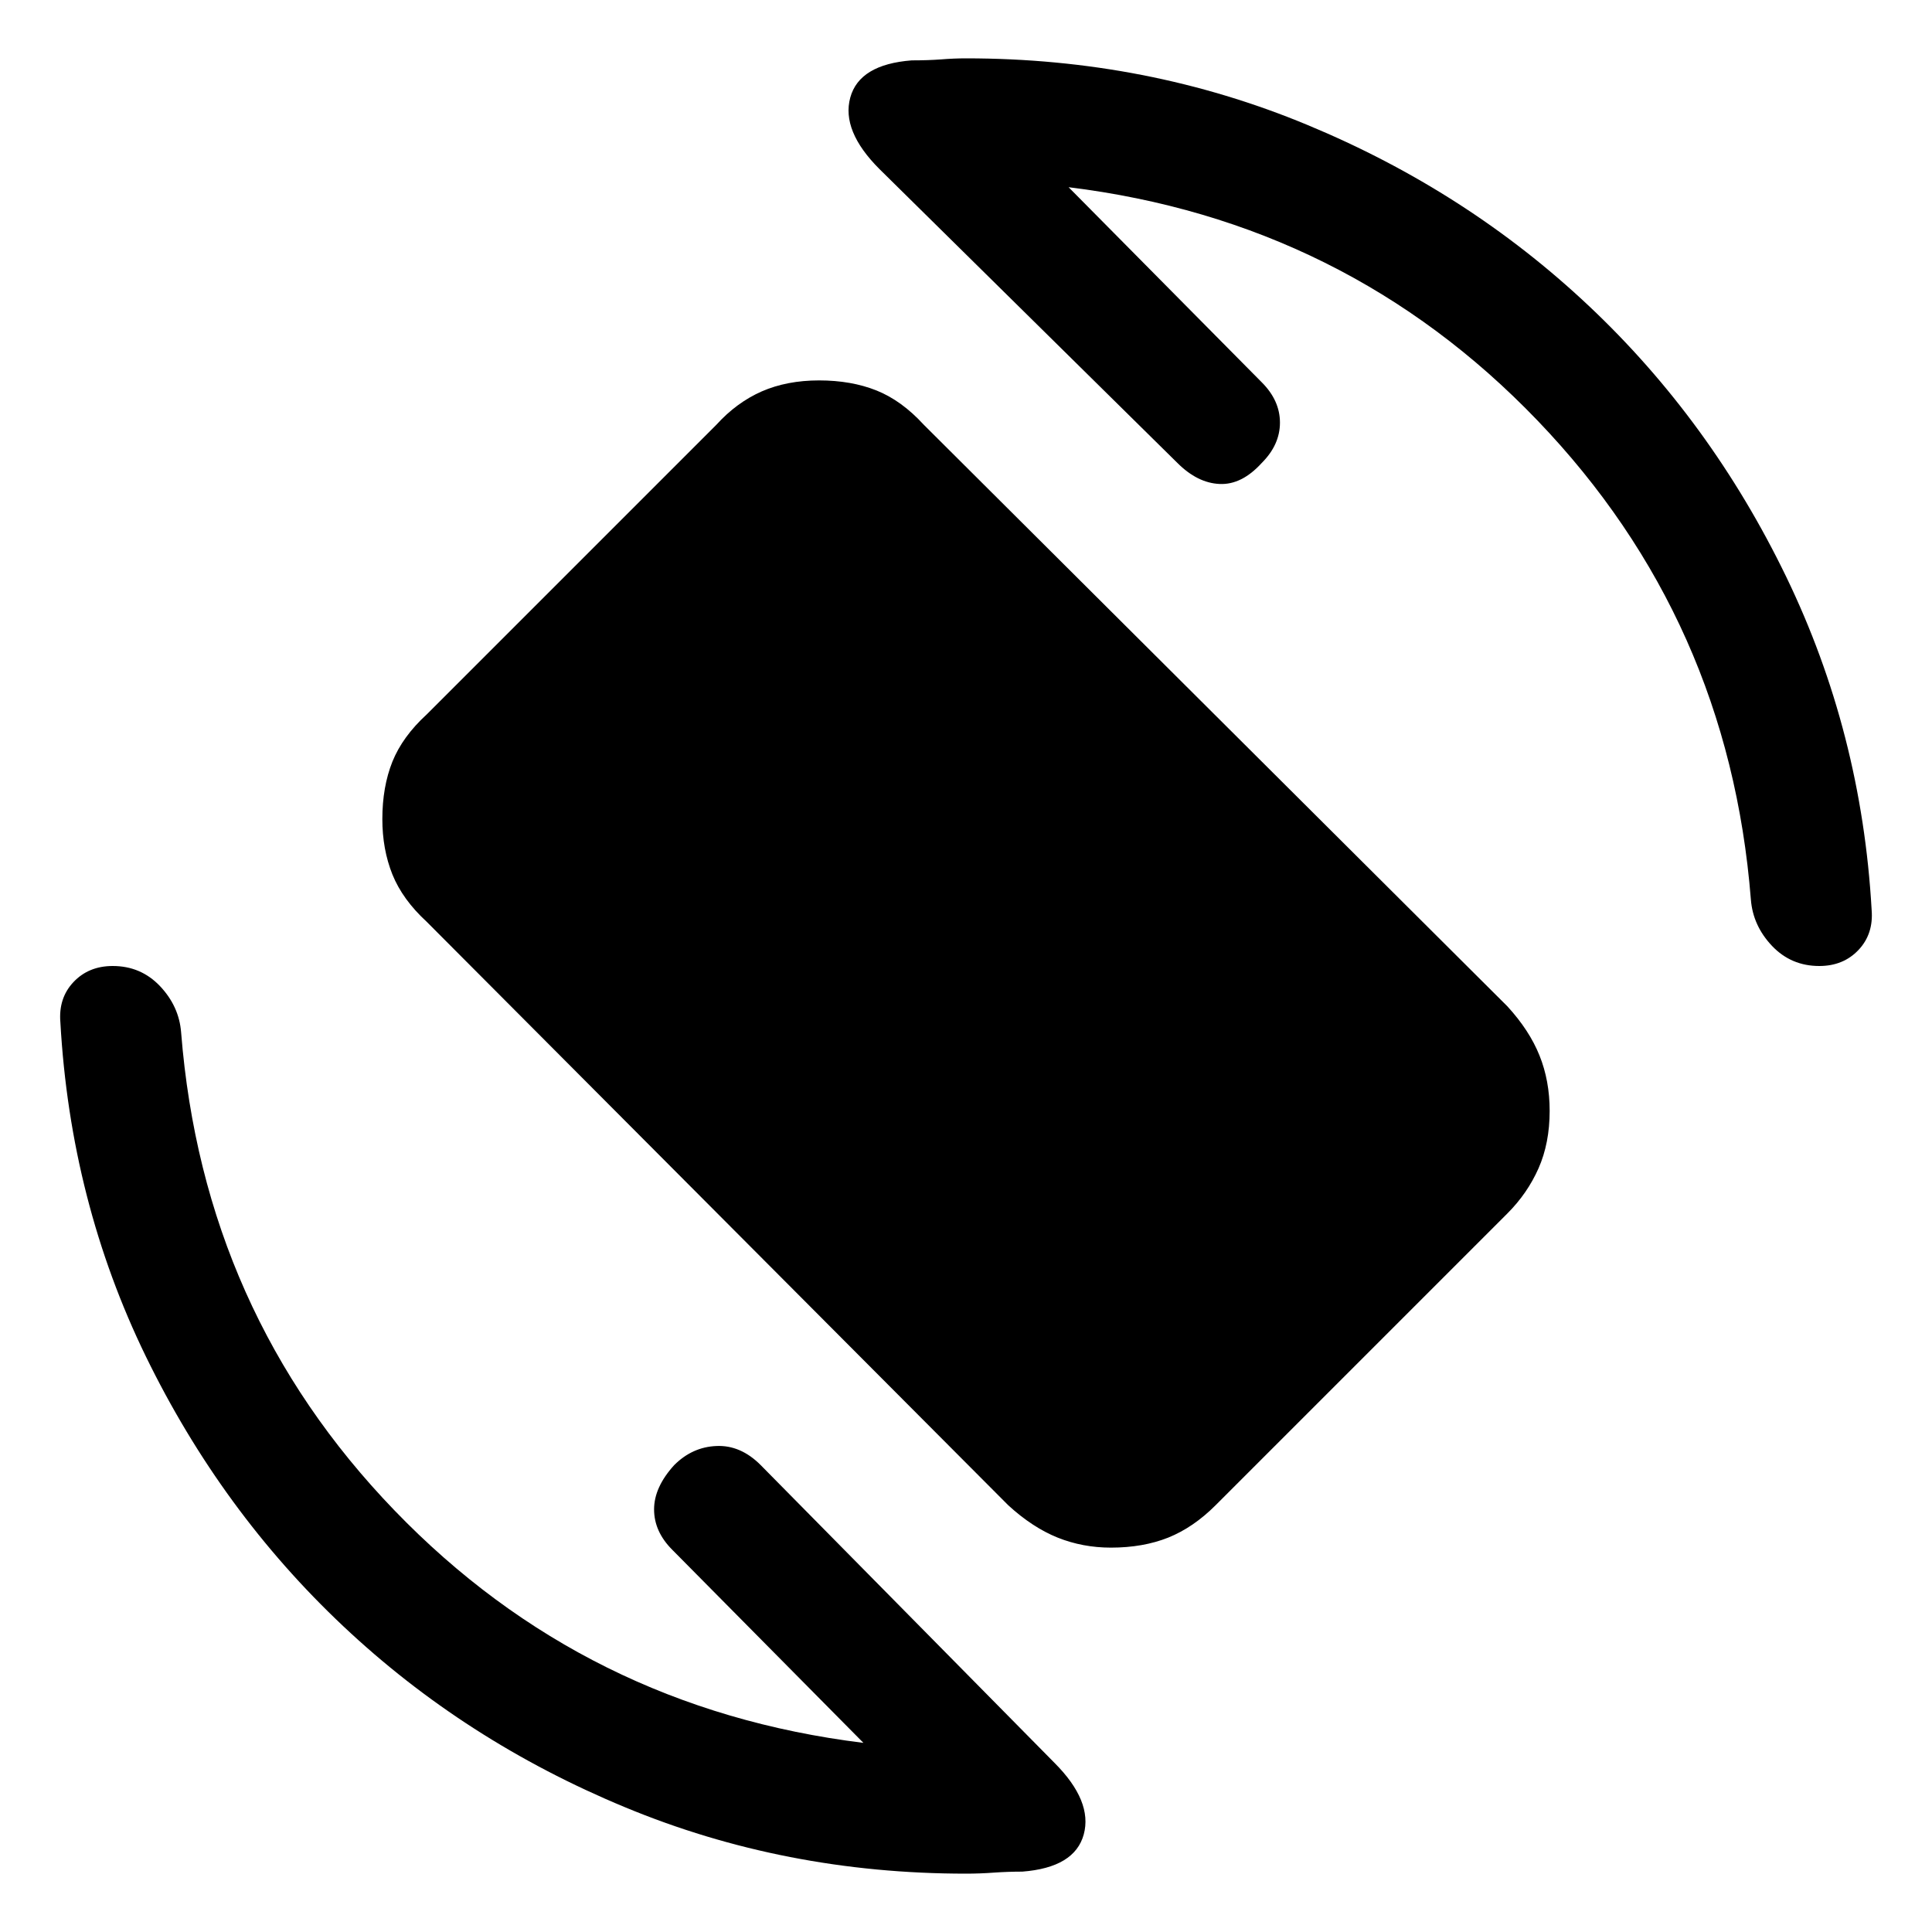 <svg xmlns="http://www.w3.org/2000/svg" height="20" width="20"><path d="M10.438 15.583 4.417 9.542q-.25-.23-.355-.49-.104-.26-.104-.573 0-.333.104-.594.105-.26.355-.489l3-3q.208-.229.468-.344.261-.114.594-.114.333 0 .594.104.26.104.489.354l6.042 6.021q.229.25.333.51.105.261.105.573 0 .333-.115.594-.115.26-.323.468l-3.021 3.021q-.229.229-.489.334-.261.104-.594.104-.292 0-.552-.104-.26-.105-.51-.334ZM10 19.396q-1.875 0-3.531-.688-1.657-.687-2.917-1.875-1.26-1.187-2.042-2.791-.781-1.604-.885-3.459-.021-.25.135-.416Q.917 10 1.167 10q.291 0 .489.208.198.209.219.48.229 2.895 2.208 4.947 1.979 2.053 4.855 2.407l-1.98-2q-.187-.188-.187-.417 0-.229.208-.458.188-.188.438-.198.25-.011.458.198l3.042 3.083q.395.396.302.74-.094.343-.636.385-.145 0-.291.01-.146.011-.292.011ZM18.833 10q-.291 0-.489-.208-.198-.209-.219-.48-.229-2.895-2.208-4.958-1.979-2.062-4.855-2.416l2 2.02q.188.188.188.417 0 .229-.188.417-.208.229-.437.218-.229-.01-.437-.218L9.104 1.75q-.396-.396-.302-.74.094-.343.636-.385.166 0 .302-.01.135-.011.26-.011 1.875 0 3.531.688 1.657.687 2.917 1.875 1.26 1.187 2.042 2.802.781 1.614.885 3.448.021.25-.135.416-.157.167-.407.167Z"/></svg>
